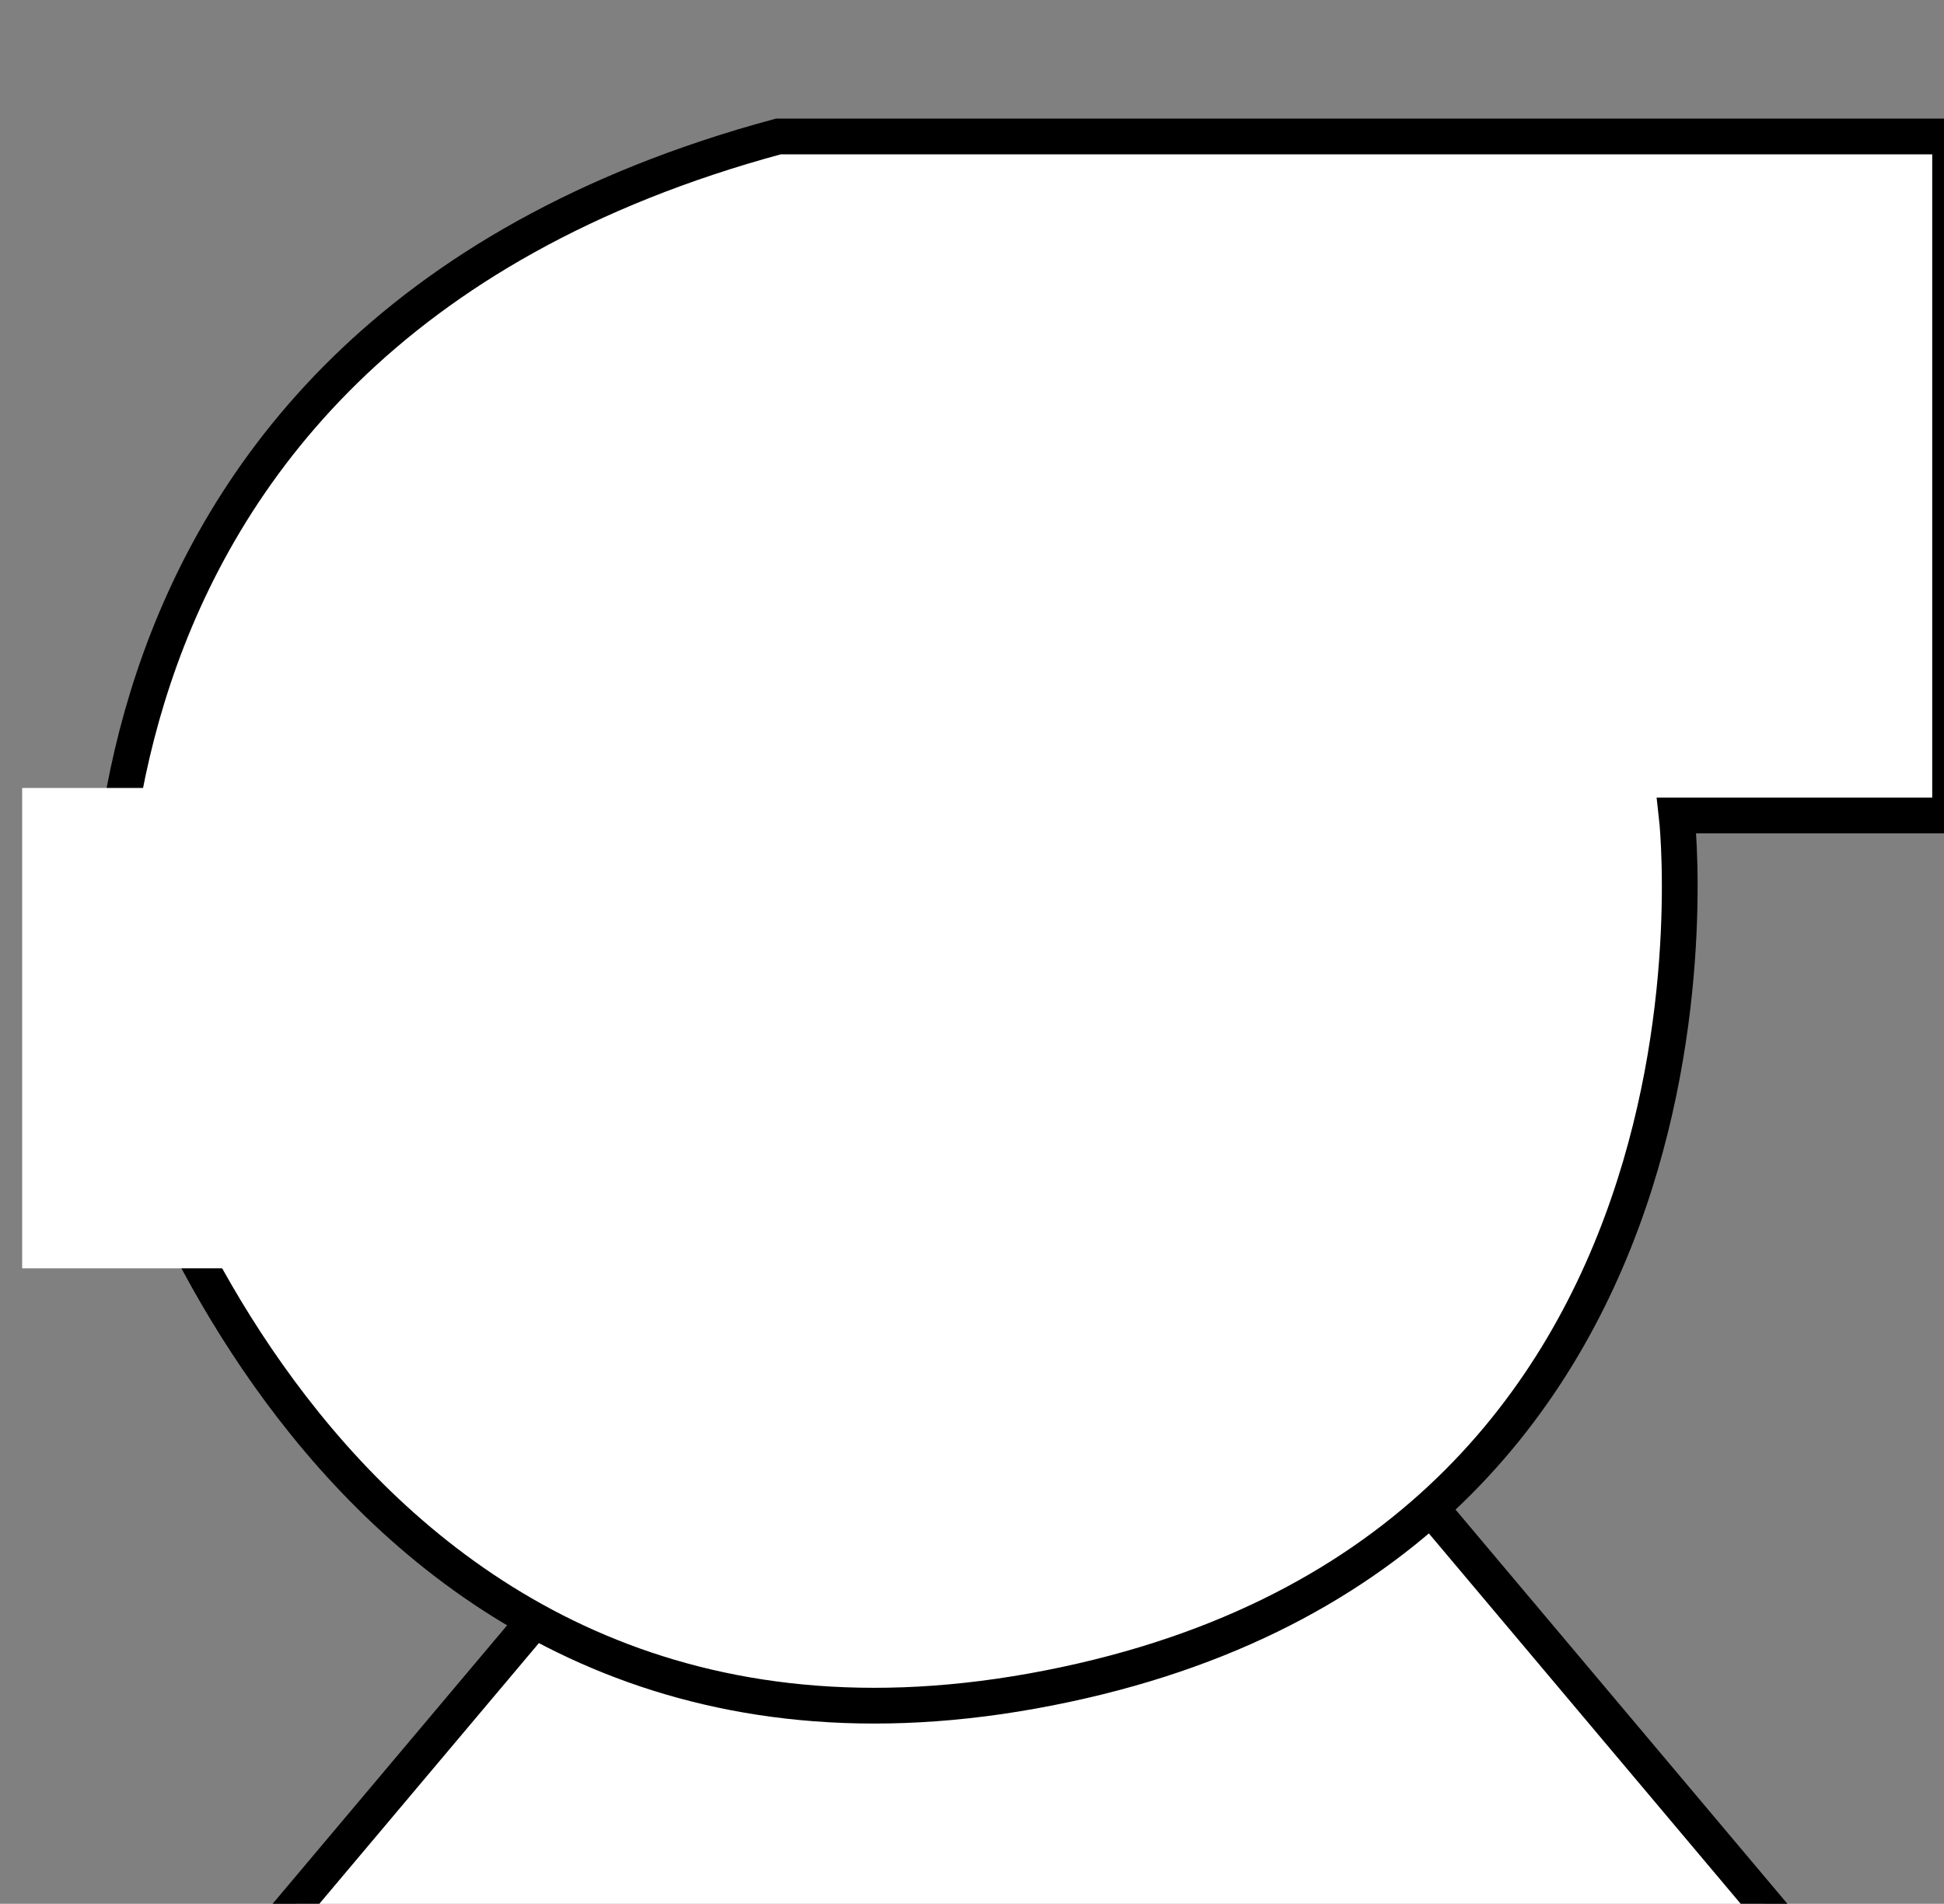 <?xml version="1.0" encoding="UTF-8" standalone="no"?>
<!-- Created with Inkscape (http://www.inkscape.org/) -->

<svg
   xmlns:dc="http://purl.org/dc/elements/1.1/"
   xmlns:cc="http://creativecommons.org/ns#"
   xmlns:rdf="http://www.w3.org/1999/02/22-rdf-syntax-ns#"
   xmlns:svg="http://www.w3.org/2000/svg"
   xmlns="http://www.w3.org/2000/svg"
   xmlns:sodipodi="http://sodipodi.sourceforge.net/DTD/sodipodi-0.dtd"
   xmlns:inkscape="http://www.inkscape.org/namespaces/inkscape"
   width="6.83mm"
   height="6.69mm"
   viewBox="0 0 6.83 6.69"
   version="1.1"
   id="svg2358"
   inkscape:version="0.92.4 (5da689c313, 2019-01-14)"
   sodipodi:docname="Centrifugal.svg">
  <rect x="0" y="0" width="6.83" height="6.69" fill="#808080" stroke="none"/>
  <defs
     id="defs2352" />
  <sodipodi:namedview
     id="base"
     pagecolor="#ffffff"
     bordercolor="#666666"
     borderopacity="1.0"
     inkscape:pageopacity="0.0"
     inkscape:pageshadow="2"
     inkscape:zoom="0.35"
     inkscape:cx="-202.8079"
     inkscape:cy="-124.50082"
     inkscape:document-units="mm"
     inkscape:current-layer="layer1"
     showgrid="false"
     inkscape:window-width="1366"
     inkscape:window-height="705"
     inkscape:window-x="-8"
     inkscape:window-y="-8"
     inkscape:window-maximized="1" />
  <g
     inkscape:label="Layer 1"
     inkscape:groupmode="layer"
     id="layer1"
     transform="translate(-36.651,-109.203)">
    <g
       id="use21968"
       transform="matrix(0.265,0,0,0.265,0.449,138.859)">
      <g
         id="g2938"
         transform="matrix(1.895,0,0,1.895,-9.015,-151.855)">
        <desc
           id="desc2920">Centrifugal</desc>
        <title
           id="title2922">Centrifugal</title>
        <g
           id="g2936"
           transform="matrix(0.435,0,0,-0.435,206.795,1926.752)"
           style="stroke-width:0.811">
          <g
             id="g2926"
             transform="matrix(1,0,0,-1,-473.689,5717.993)"
             style="stroke-width:0.811">
            <path
               d="m 178.332,1369.41 h 26.387 l -13.192,-15.672 z"
               style="fill:#ffffff;fill-opacity:1;fill-rule:evenodd;stroke:#000000;stroke-width:0.575;stroke-linecap:butt;stroke-linejoin:miter;stroke-miterlimit:10;stroke-dasharray:none;stroke-opacity:1"
               id="path2924"
               inkscape:connector-curvature="0" />
          </g>
          <g
             id="g2930"
             transform="matrix(1,0,0,-1,-473.689,5717.993)"
             style="stroke-width:0.811">
            <path
               d="m 201.926,1350.254 c 0,0 1.375,11.976 -10.367,14.086 -11.485,2.062 -14.762,-10.133 -14.762,-10.133 0,0 -1.871,-11.484 10.68,-14.875 h 18.847 v 10.922 z"
               style="fill:#ffffff;fill-opacity:1;fill-rule:evenodd;stroke:#000000;stroke-width:0.575;stroke-linecap:butt;stroke-linejoin:miter;stroke-miterlimit:10;stroke-dasharray:none;stroke-opacity:1"
               id="path2928"
               inkscape:connector-curvature="0" />
          </g>
          <path
             d="m -298.373,4368.181 h 5.012 v -7.727 h -5.012 z"
             style="fill:#ffffff;fill-opacity:1;fill-rule:evenodd;stroke:none;stroke-width:0.811"
             id="path2932"
             inkscape:connector-curvature="0" />
          <g
             id="g2934"
             transform="matrix(1,-1,-1,-1,-473.689,5717.993)"
             style="stroke-width:0.811" />
        </g>
      </g>
    </g>
  </g>
</svg>
